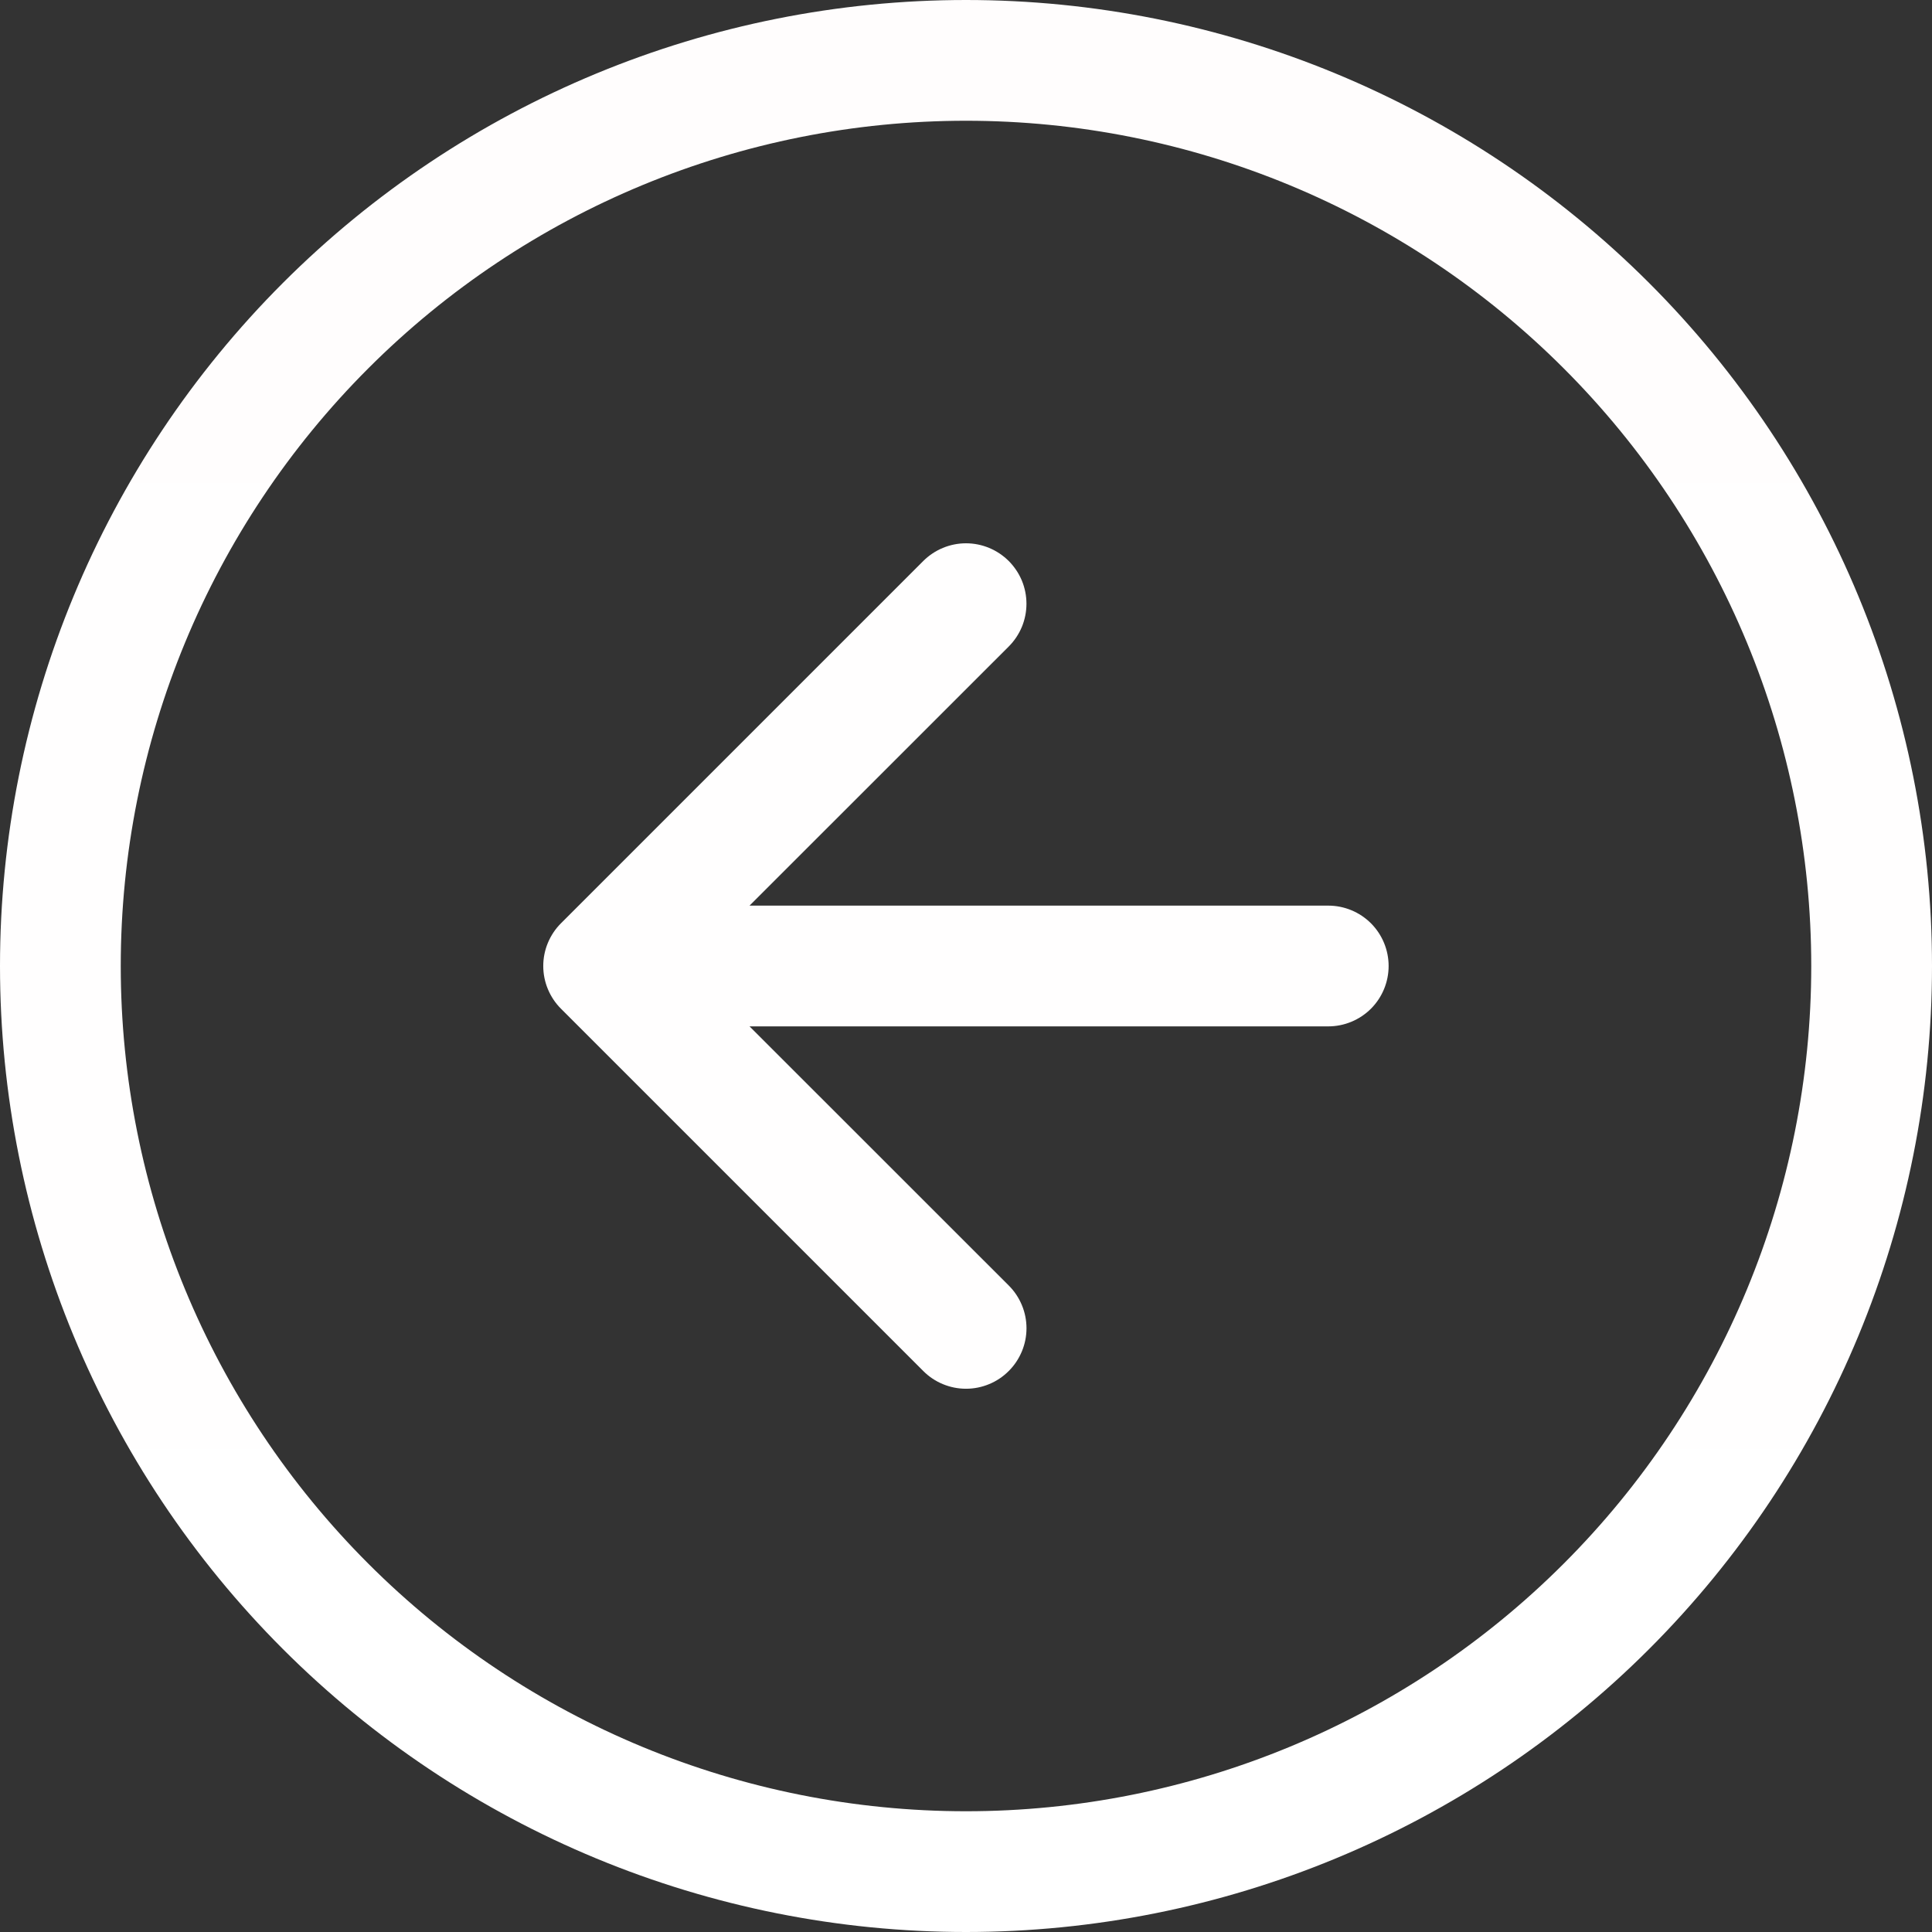 <svg width="48" height="48" viewBox="0 0 48 48" fill="none" xmlns="http://www.w3.org/2000/svg">
<rect x="0" y="0" width="48" height="48" fill="#333333" stroke="none"/>
<path d="M25.062 34.062C25.202 33.923 25.312 33.757 25.388 33.575C25.464 33.393 25.503 33.197 25.503 33C25.503 32.803 25.464 32.607 25.388 32.425C25.312 32.243 25.202 32.077 25.062 31.938L18.622 25.5H33C33.398 25.5 33.779 25.342 34.061 25.061C34.342 24.779 34.5 24.398 34.5 24C34.5 23.602 34.342 23.221 34.061 22.939C33.779 22.658 33.398 22.5 33 22.5H18.622L25.062 16.062C25.201 15.923 25.312 15.757 25.388 15.575C25.463 15.393 25.502 15.197 25.502 15C25.502 14.803 25.463 14.607 25.388 14.425C25.312 14.243 25.201 14.078 25.062 13.938C24.922 13.799 24.757 13.688 24.575 13.613C24.392 13.537 24.197 13.498 24 13.498C23.803 13.498 23.608 13.537 23.425 13.613C23.243 13.688 23.078 13.799 22.938 13.938L13.938 22.938C13.798 23.077 13.688 23.243 13.612 23.425C13.536 23.607 13.497 23.803 13.497 24C13.497 24.197 13.536 24.393 13.612 24.575C13.688 24.757 13.798 24.923 13.938 25.062L22.938 34.062C23.077 34.202 23.243 34.313 23.425 34.388C23.607 34.464 23.803 34.503 24 34.503C24.197 34.503 24.393 34.464 24.575 34.388C24.757 34.313 24.923 34.202 25.062 34.062Z" fill="url(#paint0_linear)"/>
<path fill-rule="evenodd" clip-rule="evenodd" d="M24 48C17.635 48 11.53 45.471 7.029 40.971C2.529 36.47 0 30.365 0 24C0 17.635 2.529 11.53 7.029 7.029C11.53 2.529 17.635 0 24 0C30.365 0 36.47 2.529 40.971 7.029C45.471 11.53 48 17.635 48 24C48 30.365 45.471 36.47 40.971 40.971C36.47 45.471 30.365 48 24 48ZM24 45C18.43 45 13.089 42.788 9.151 38.849C5.212 34.911 3 29.57 3 24C3 18.43 5.212 13.089 9.151 9.151C13.089 5.212 18.43 3 24 3C29.57 3 34.911 5.212 38.849 9.151C42.788 13.089 45 18.43 45 24C45 29.57 42.788 34.911 38.849 38.849C34.911 42.788 29.57 45 24 45Z" fill="url(#paint1_linear)"/>
<defs>
<linearGradient id="paint0_linear" x1="24" y1="0" x2="24" y2="48" gradientUnits="userSpaceOnUse">
<stop stop-color="#FFFDFD"/>
<stop offset="1" stop-color="white"/>
</linearGradient>
<linearGradient id="paint1_linear" x1="24" y1="0" x2="24" y2="48" gradientUnits="userSpaceOnUse">
<stop stop-color="#FFFDFD"/>
<stop offset="1" stop-color="white"/>
</linearGradient>
</defs>
</svg>

